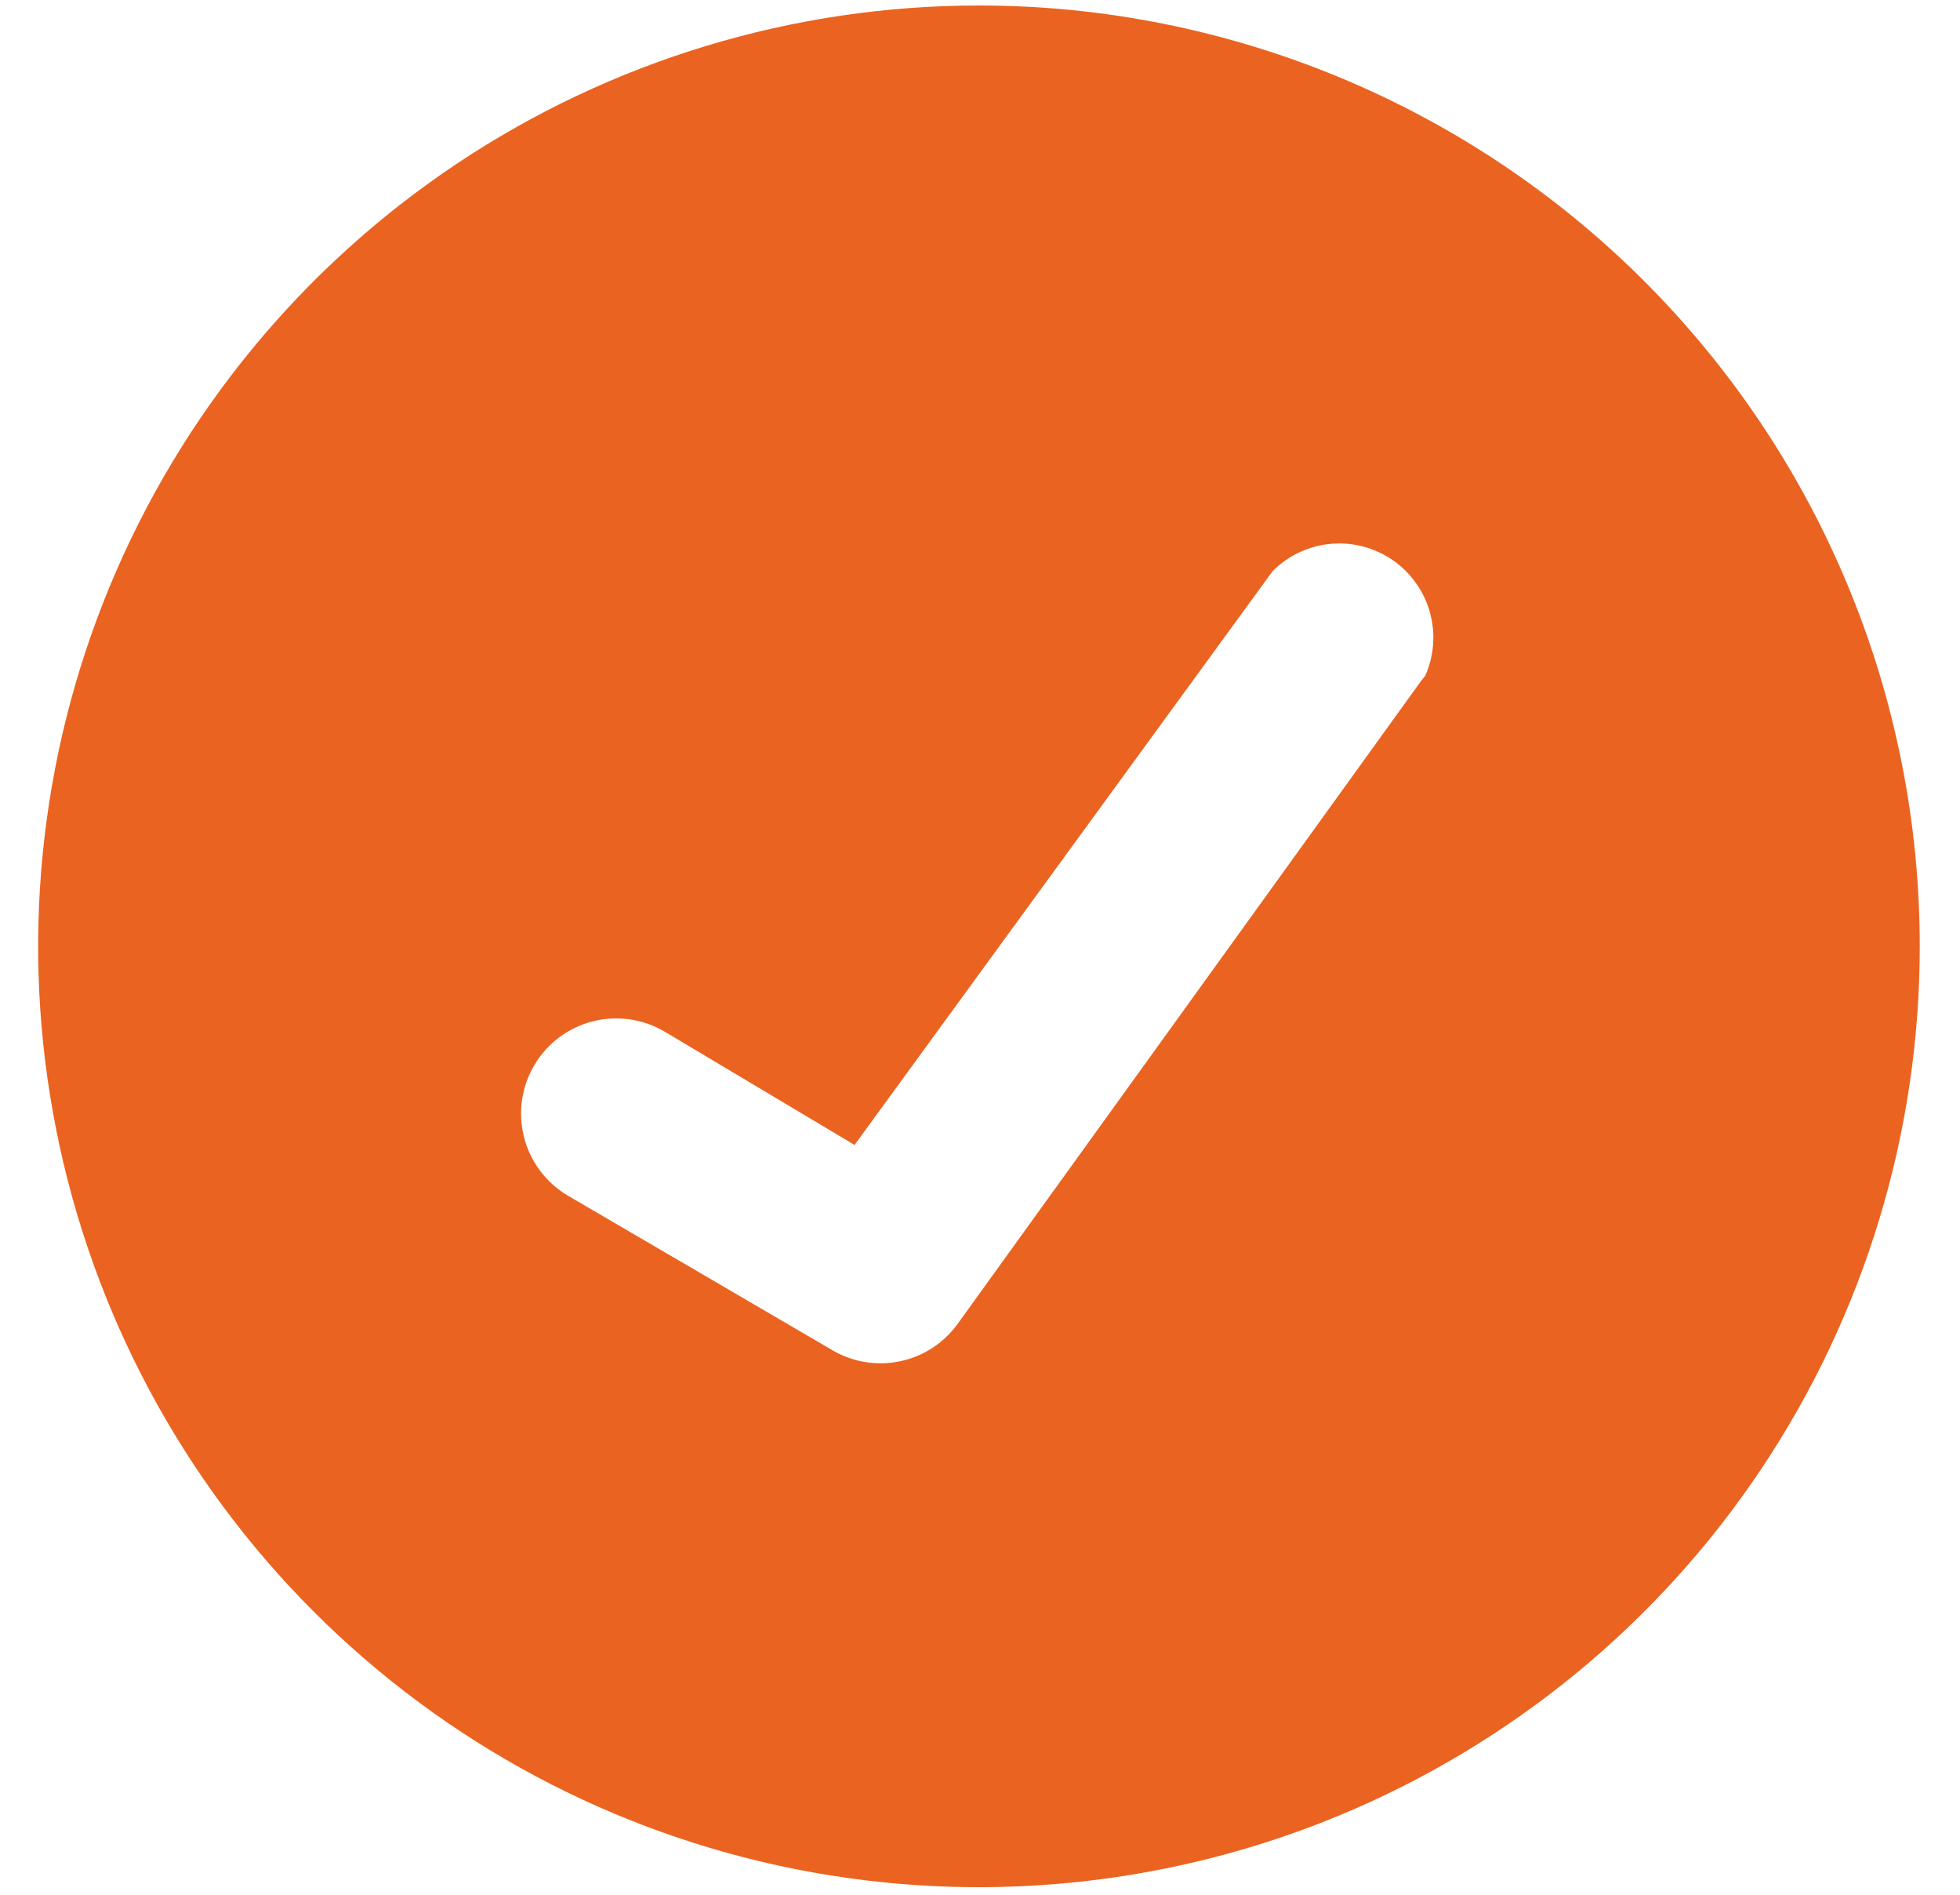 <svg width="30" height="29" viewBox="0 0 30 29" fill="none" xmlns="http://www.w3.org/2000/svg">
<path d="M14.984 0.084C12.136 0.084 9.352 0.929 6.984 2.511C4.616 4.094 2.77 6.343 1.68 8.974C0.59 11.605 0.305 14.5 0.861 17.294C1.416 20.087 2.788 22.653 4.802 24.667C6.816 26.681 9.381 28.052 12.175 28.608C14.968 29.163 17.863 28.878 20.495 27.788C23.126 26.698 25.375 24.853 26.957 22.485C28.539 20.117 29.384 17.332 29.384 14.485C29.384 10.665 27.867 7.003 25.166 4.302C22.466 1.602 18.803 0.084 14.984 0.084ZM21.752 10.421L14.648 20.276C14.436 20.562 14.128 20.761 13.78 20.834C13.432 20.908 13.069 20.852 12.76 20.677L8.68 18.293C8.349 18.093 8.111 17.77 8.018 17.395C7.925 17.02 7.985 16.623 8.184 16.293C8.383 15.961 8.706 15.723 9.081 15.63C9.456 15.537 9.853 15.597 10.184 15.796L13.08 17.524L19.48 8.74C19.718 8.503 20.031 8.355 20.366 8.324C20.7 8.293 21.035 8.38 21.313 8.57C21.59 8.76 21.792 9.041 21.884 9.364C21.976 9.688 21.952 10.033 21.816 10.341L21.752 10.421Z" fill="#EB6320"/>
</svg>
